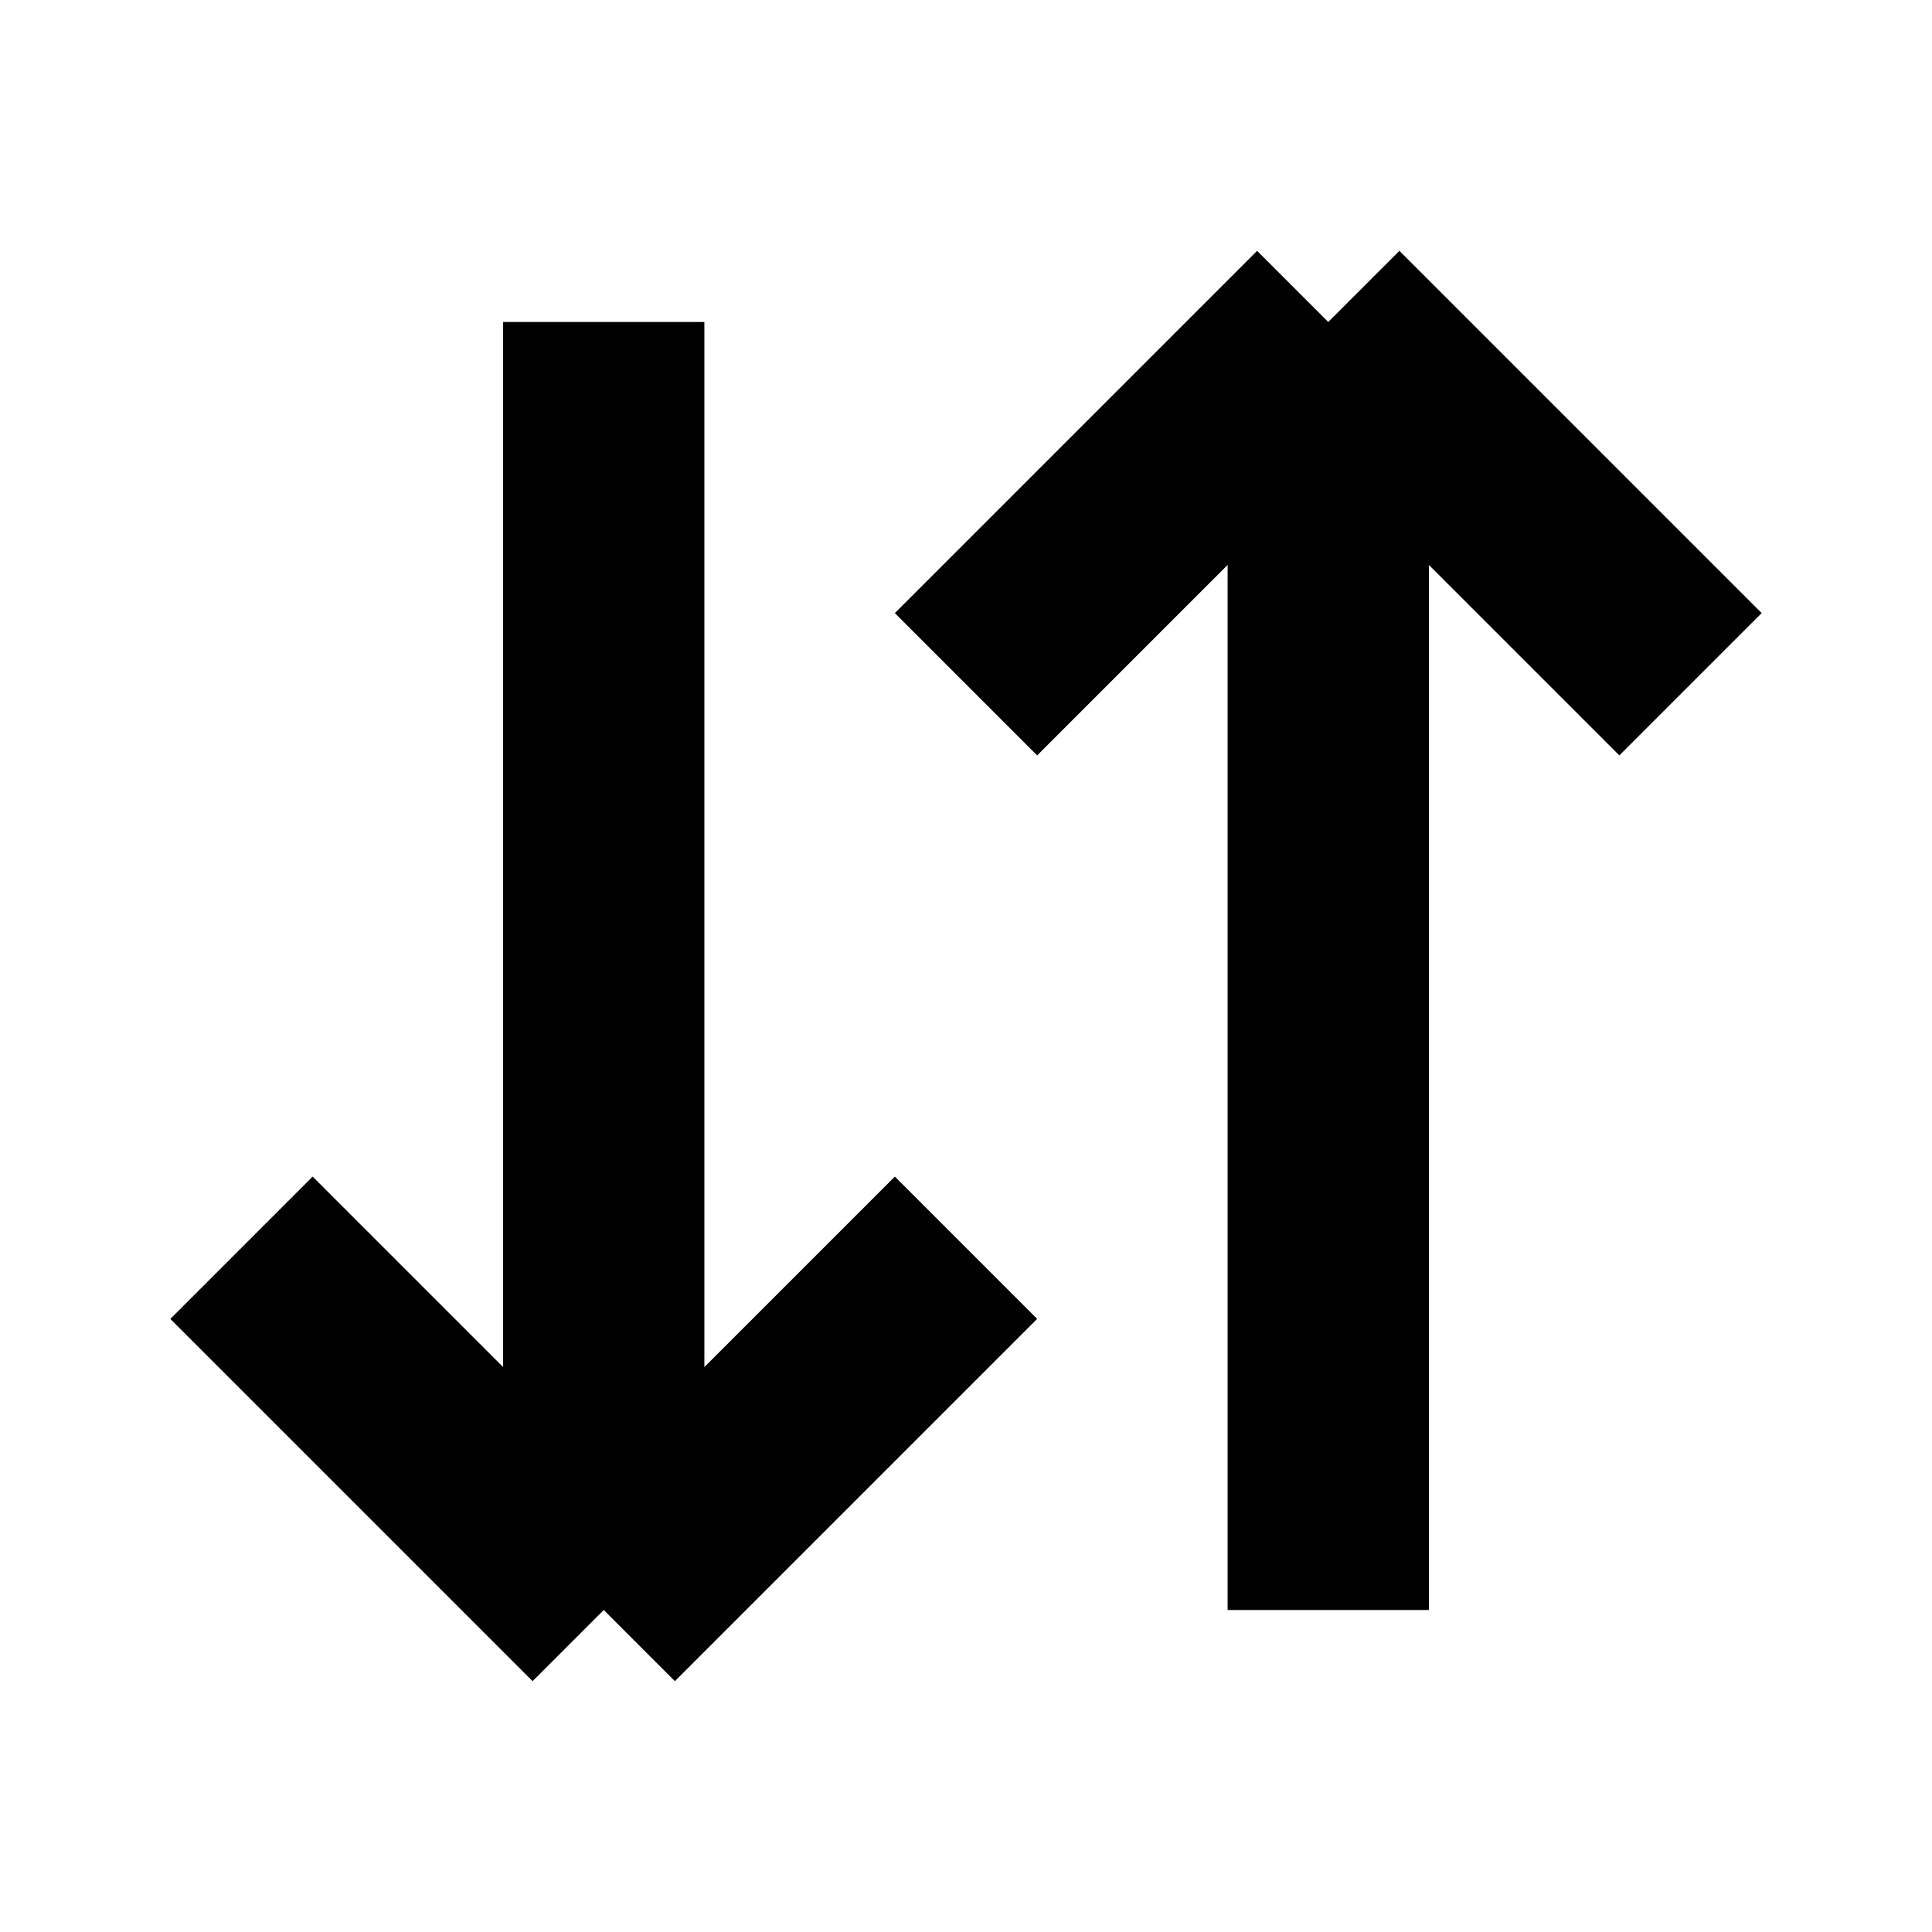 <svg width="24" height="24" viewBox="0 0 24 24" fill="none" xmlns="http://www.w3.org/2000/svg">
<path d="M7.5 4V20M7.5 20L3 15.5M7.5 20L12 15.5M16.5 20V4M16.5 4L12 8.5M16.5 4L21 8.5" stroke="black" stroke-width="2.5" stroke-linejoin="round"/>
</svg>
